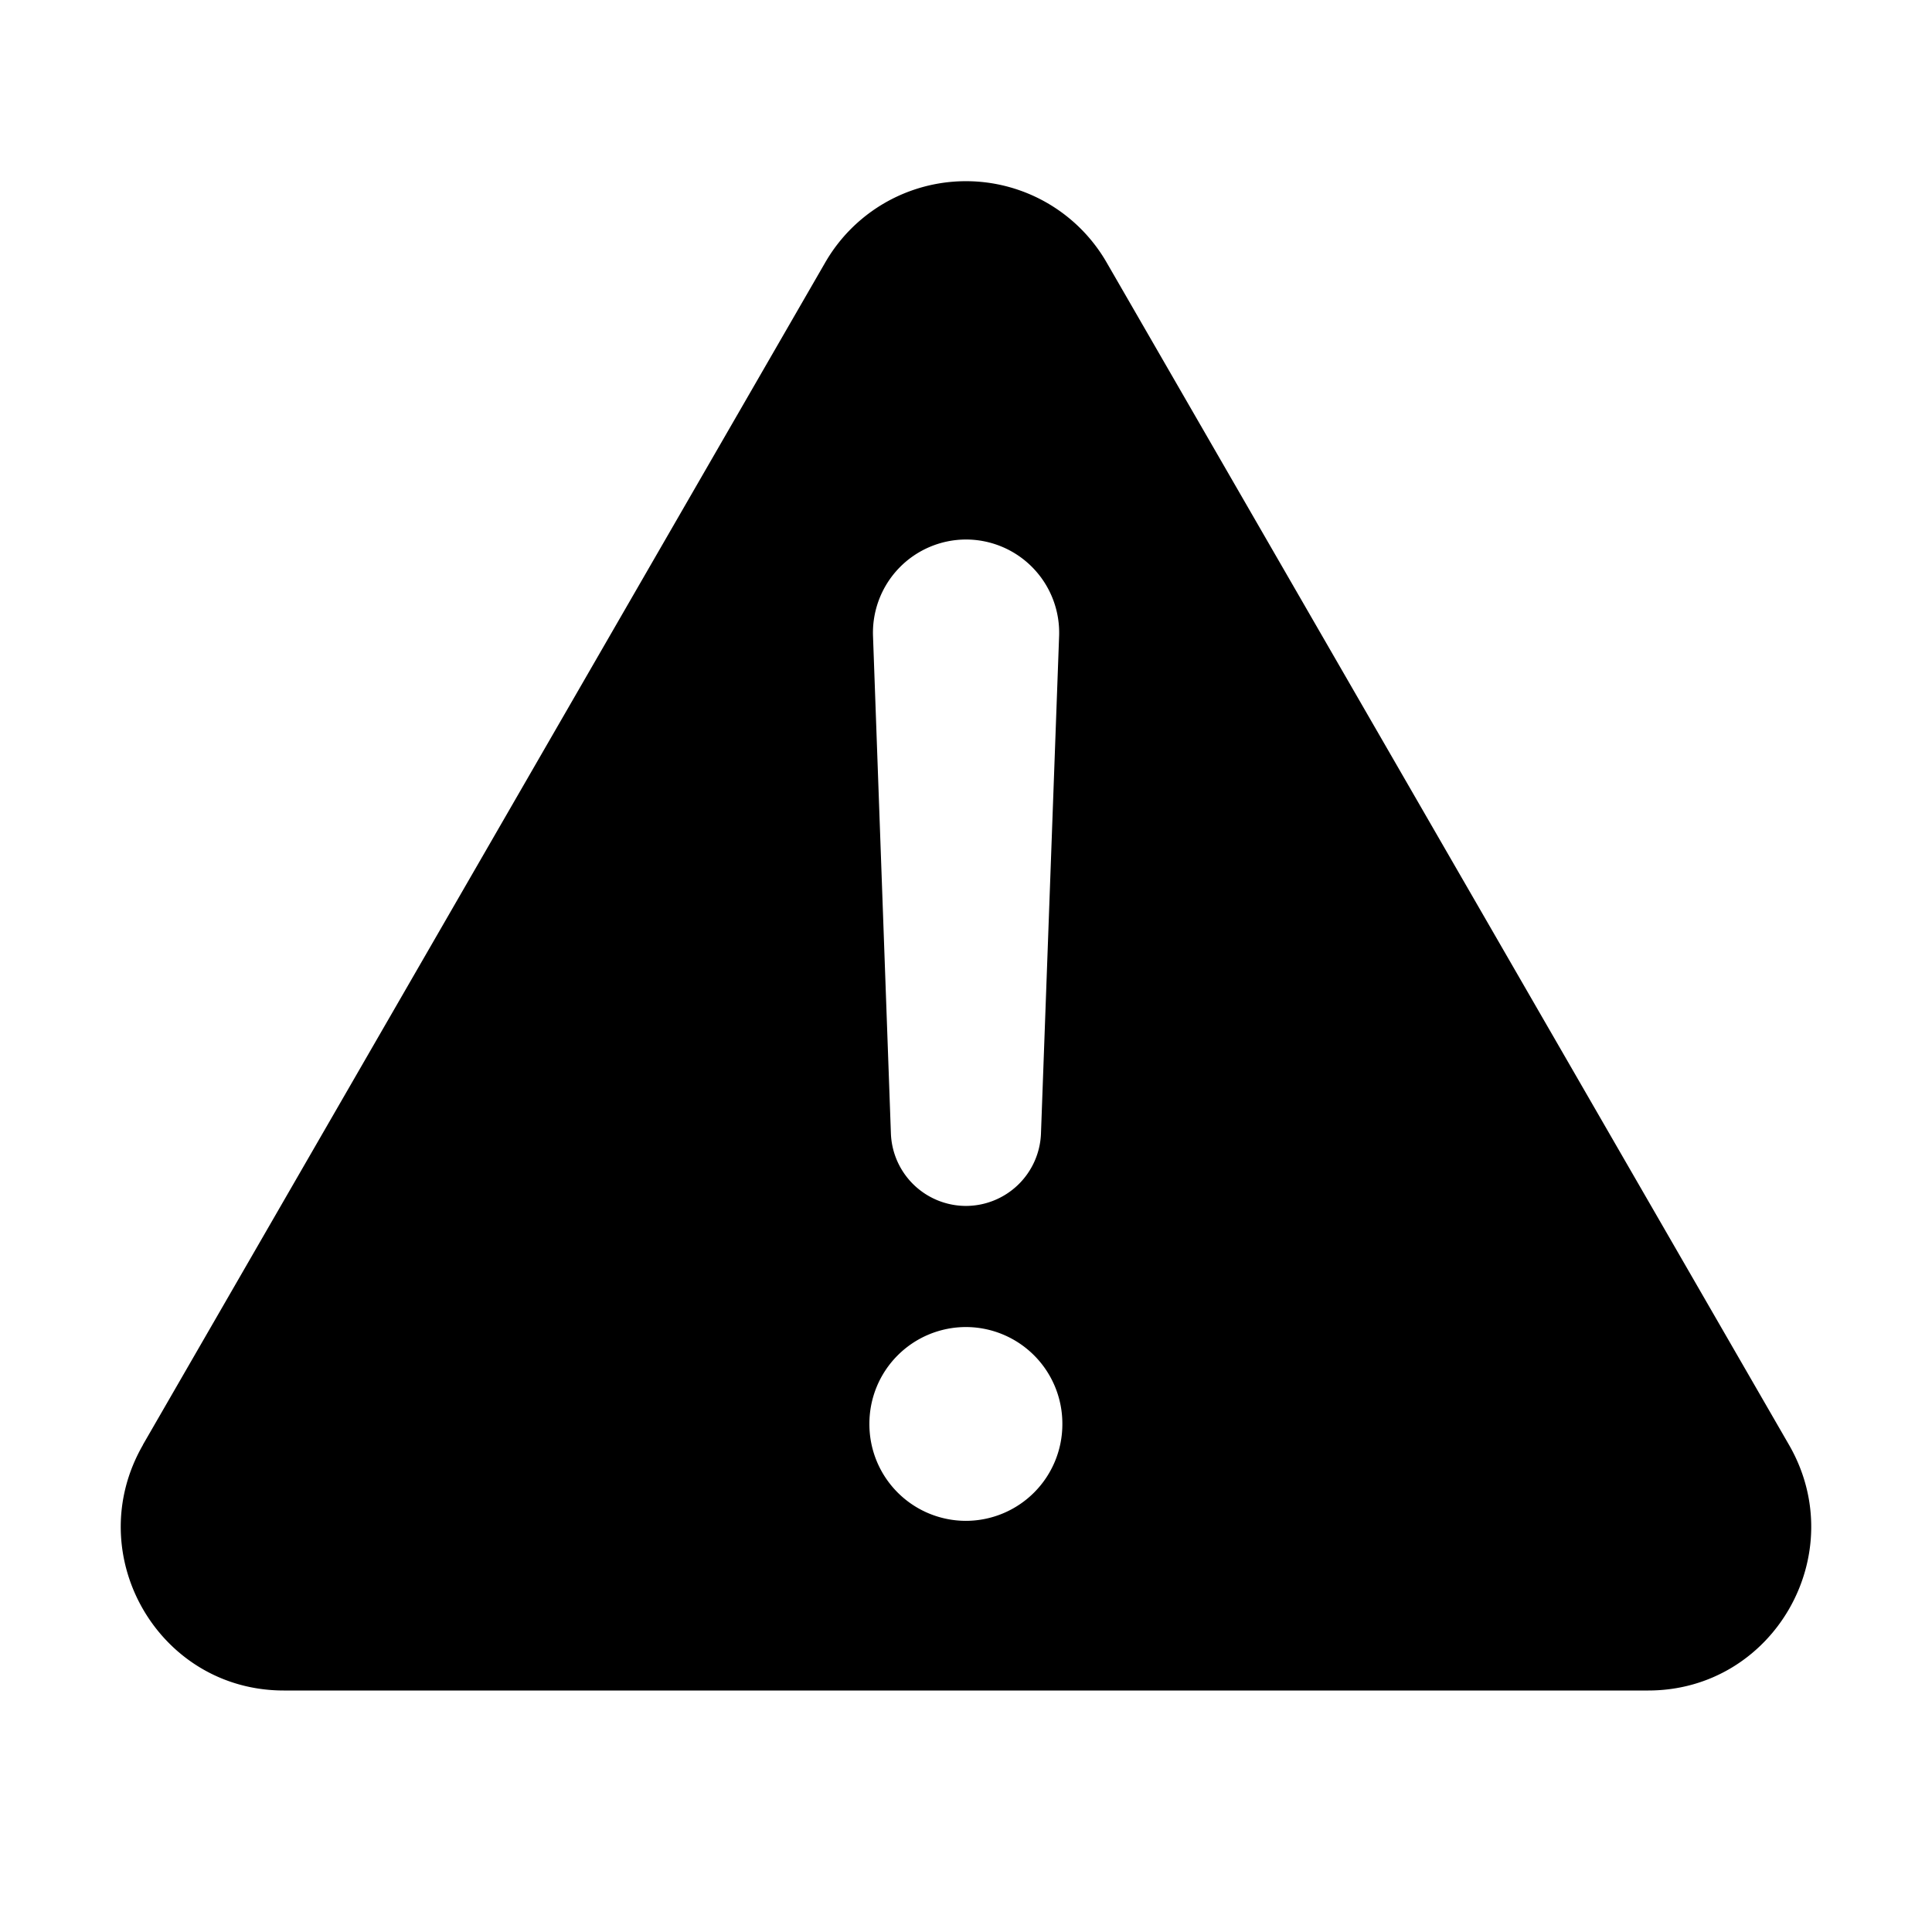 <svg xmlns="http://www.w3.org/2000/svg" width="16" height="16" fill="currentColor" viewBox="0 0 16 16"><path fill-rule="evenodd" d="M1.184 11.966C.663 12.87 1.31 14 2.35 14h11.3c1.039 0 1.687-1.13 1.166-2.034l-5.65-9.79a1.345 1.345 0 0 0-2.333 0l-5.65 9.79Zm6.016-.173a.8.8 0 0 1 .8-.803.8.8 0 0 1 .798.803.8.8 0 0 1-.799.802.8.8 0 0 1-.799-.802ZM8 4.468a.772.772 0 0 0-.77.802l.148 4.115A.623.623 0 0 0 8 9.987a.623.623 0 0 0 .621-.602l.15-4.115A.772.772 0 0 0 8 4.468Z" clip-rule="evenodd"/></svg>
